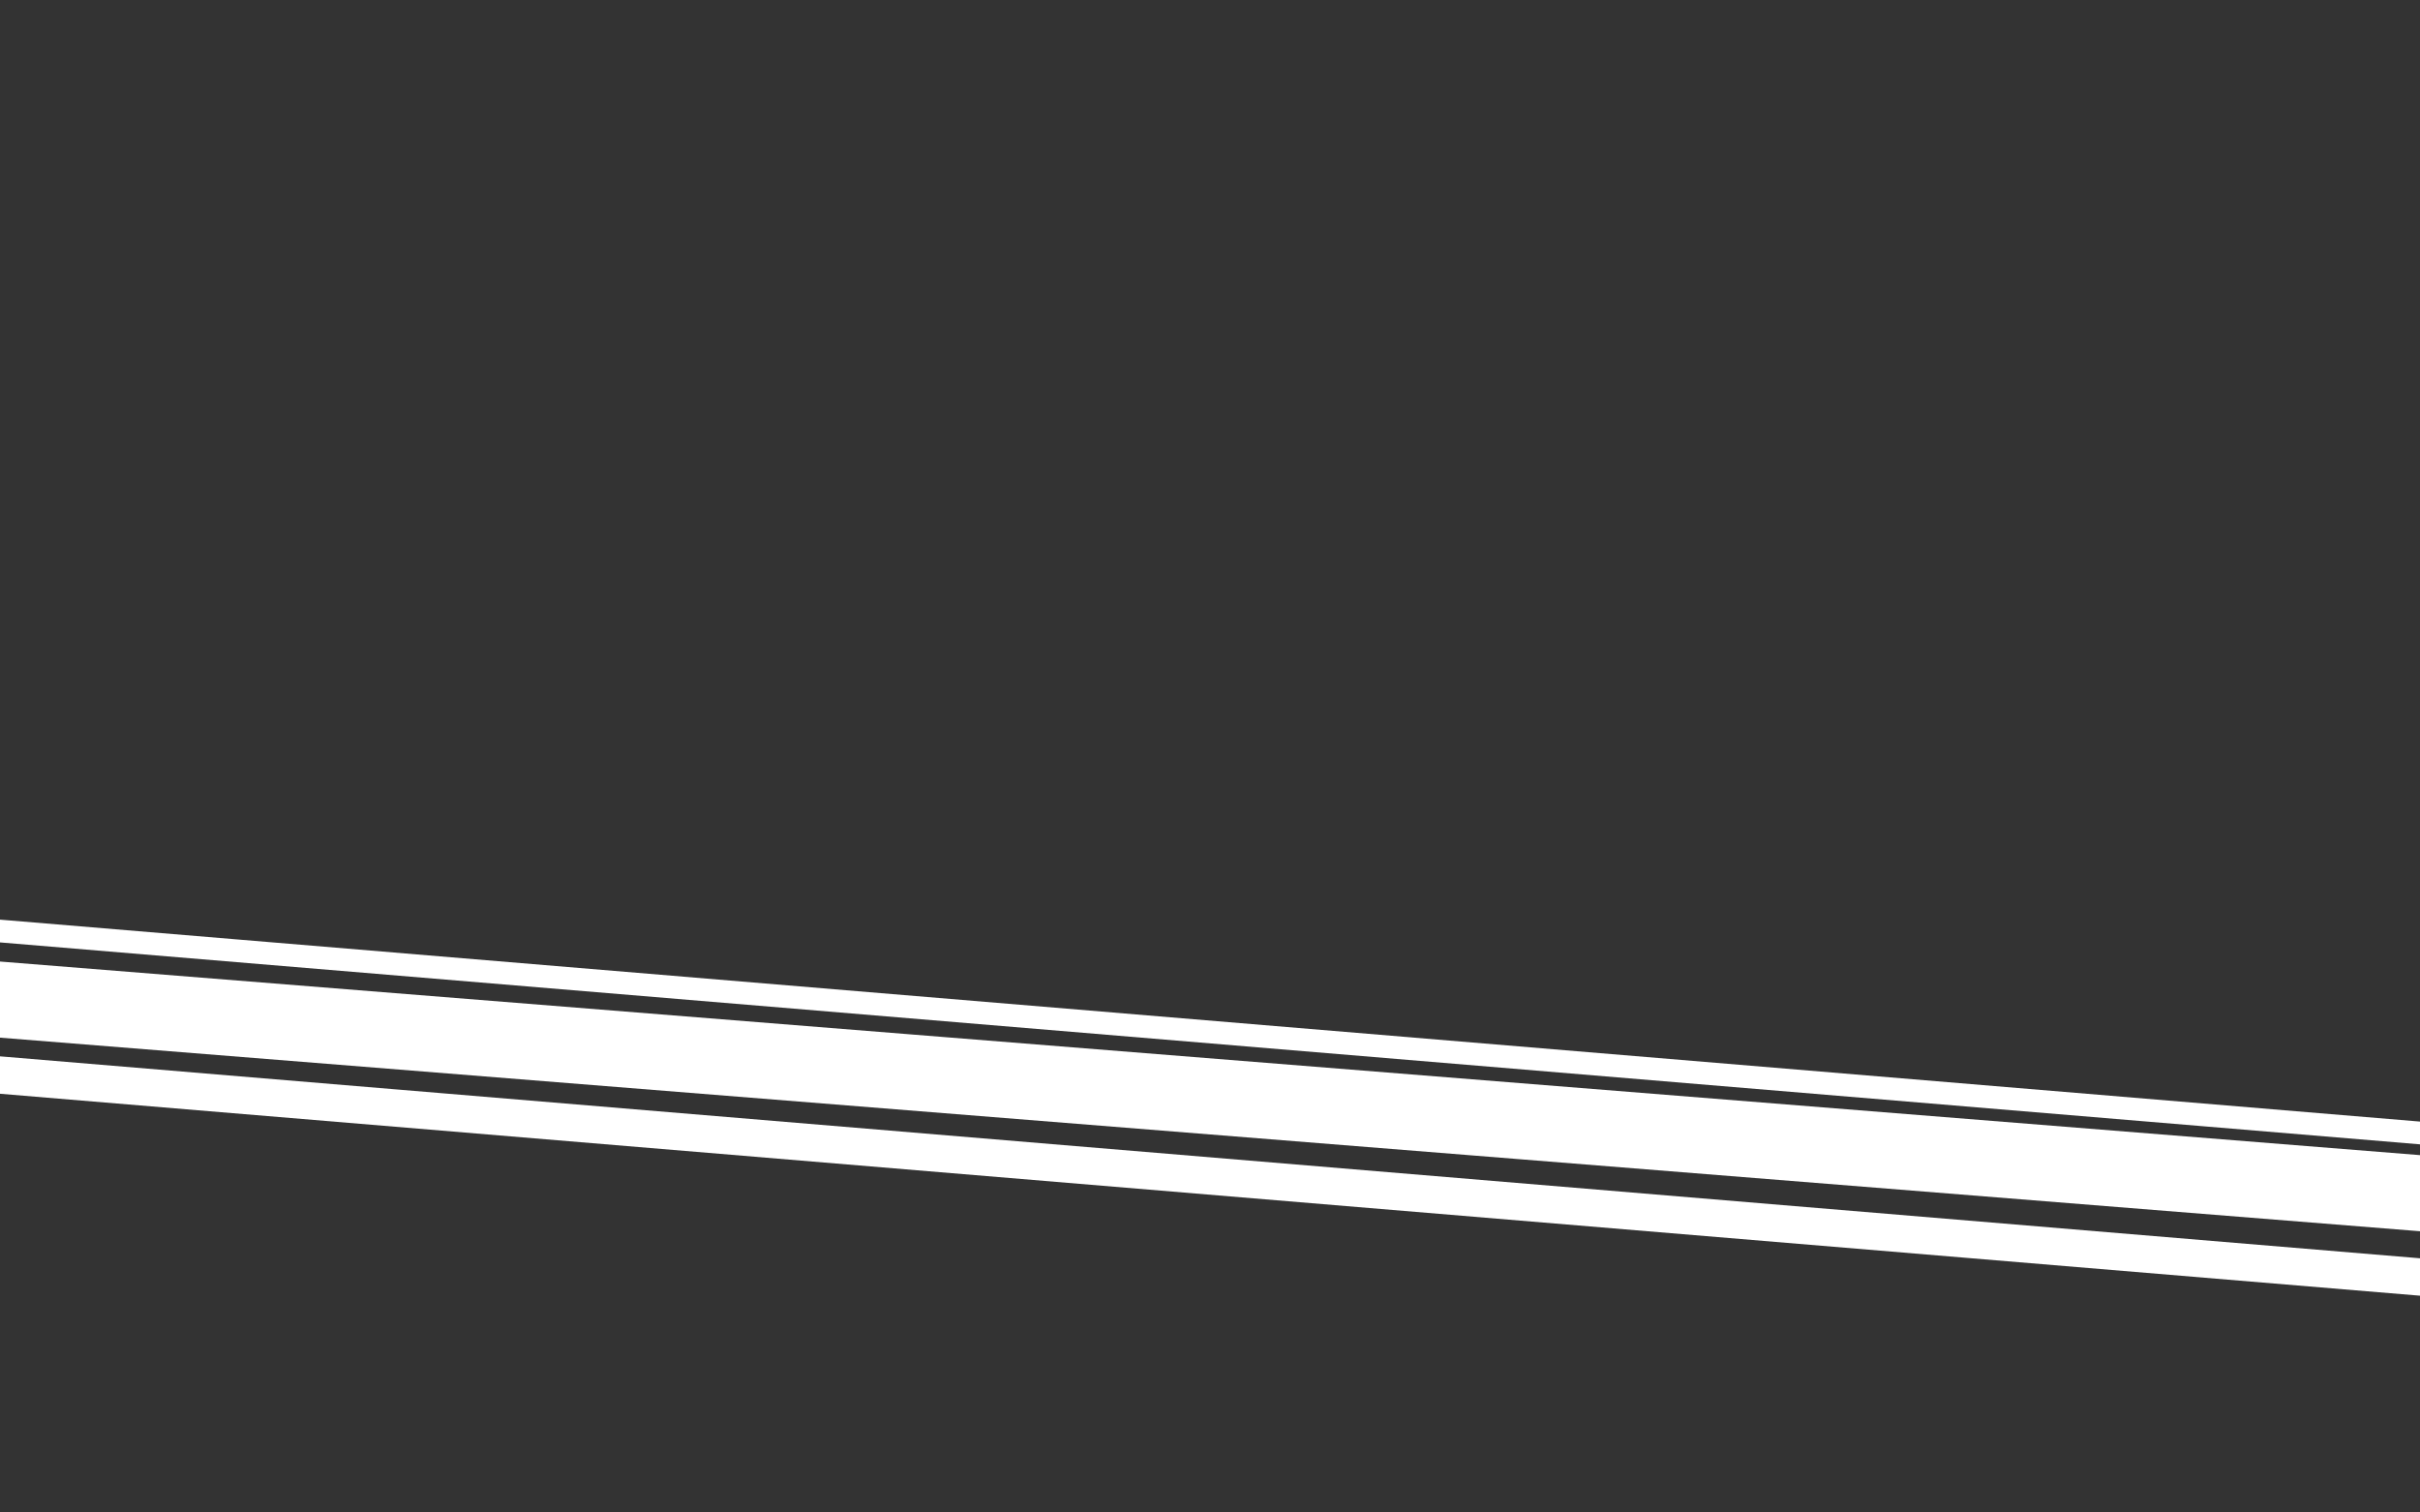 <svg id="Camada_1" data-name="Camada 1" xmlns="http://www.w3.org/2000/svg" xmlns:xlink="http://www.w3.org/1999/xlink" viewBox="0 0 320 200"><rect x="0" y="0" width="320" height="200" fill="#333333" stroke="none"/><defs><style>.cls-1{fill:none;}.cls-2{clip-path:url(#clip-path);}.cls-3{fill:#fff;}</style><clipPath id="clip-path"><rect class="cls-1" width="320" height="200"/></clipPath></defs><g class="cls-2"><rect class="cls-3" x="155.28" y="-20.1" width="10" height="332.24" transform="matrix(0.08, -1, 1, 0.08, 1.44, 293.6)"/><rect class="cls-3" x="156.59" y="-10.7" width="4.93" height="332.24" transform="translate(-9.05 301.01) rotate(-85.23)"/><rect class="cls-3" x="159.57" y="-29.57" width="3" height="332.24" transform="translate(11.6 285.71) rotate(-85.23)"/></g></svg>